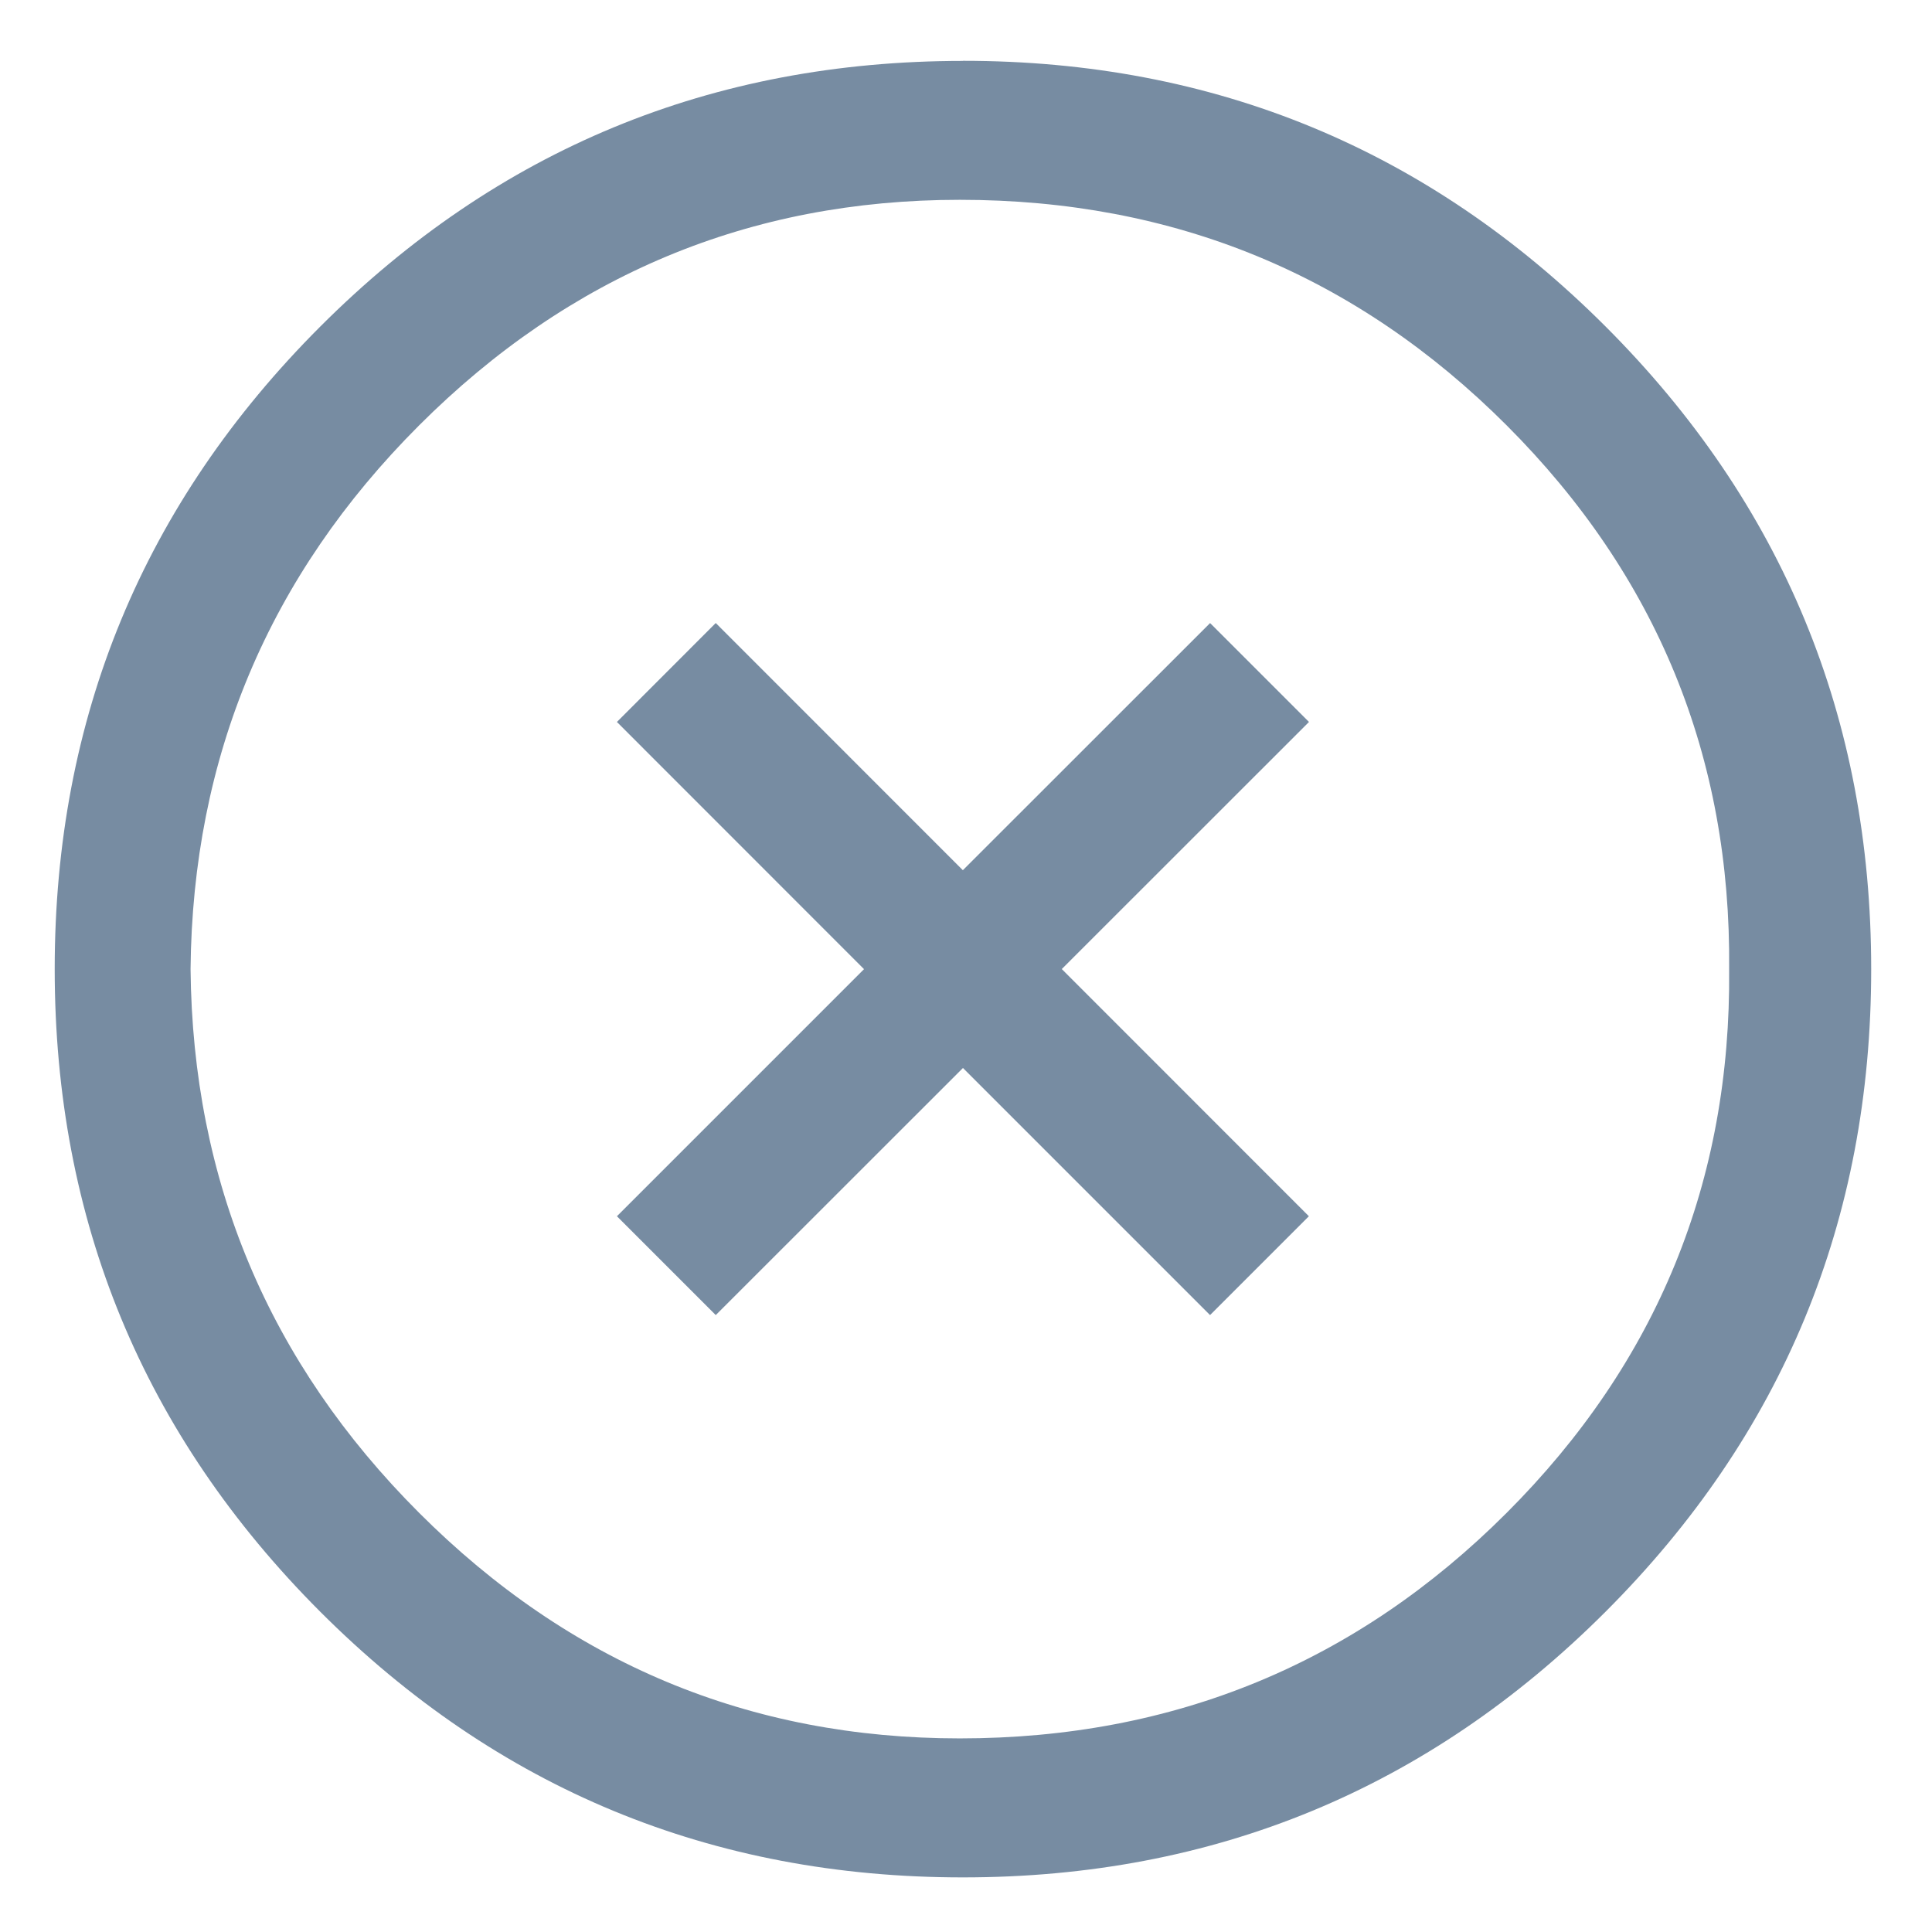 <svg width="19" height="19" fill="none" xmlns="http://www.w3.org/2000/svg"><path d="M9.47.598c2.47 0 4.577.87 6.32 2.613 1.741 1.742 2.612 3.848 2.612 6.32 0 2.47-.87 4.577-2.613 6.32-1.742 1.741-3.848 2.612-6.32 2.612-2.47 0-4.577-.87-6.32-2.613C1.409 14.108.538 12.002.538 9.53c0-2.47.87-4.577 2.613-6.32C4.892 1.47 6.998.599 9.47.599zm7.535 8.932c.02-2.086-.71-3.868-2.188-5.347-1.479-1.479-3.271-2.218-5.378-2.218-2.066 0-3.838.74-5.317 2.218C2.643 5.662 1.894 7.444 1.874 9.53c.02 2.087.77 3.87 2.248 5.348 1.479 1.479 3.251 2.218 5.317 2.218 2.107 0 3.9-.74 5.378-2.218 1.479-1.479 2.208-3.261 2.188-5.348zM11.9 6.127l.973.973-2.431 2.43 2.43 2.431-.972.972-2.43-2.43-2.431 2.43-.972-.972 2.43-2.43L6.067 7.1l.972-.973 2.43 2.431 2.431-2.43z" fill="#778CA2"/></svg>